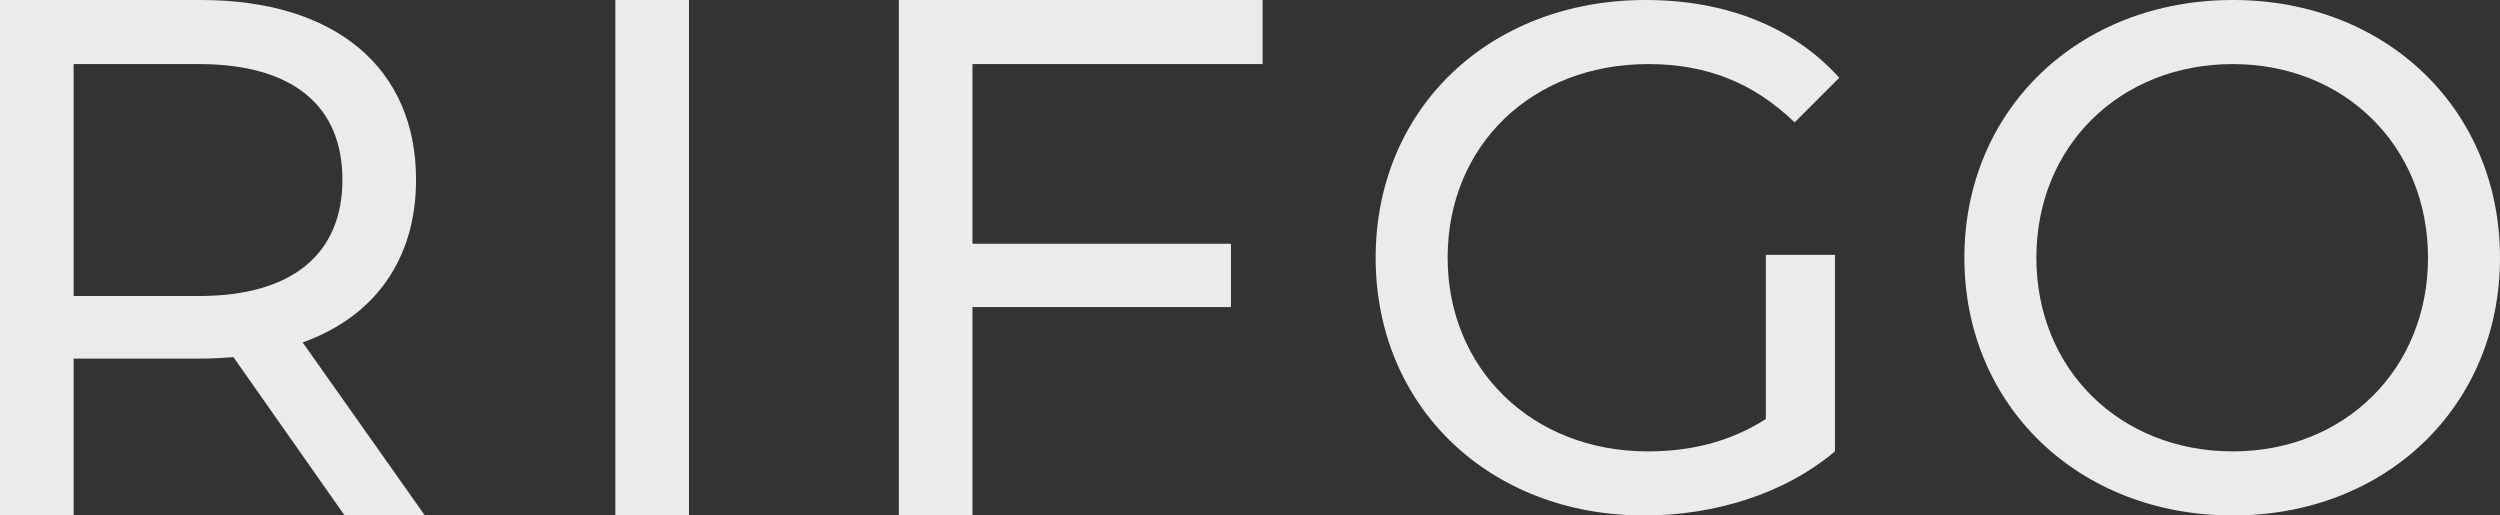 <svg width="776" height="160" viewBox="0 0 776 160" fill="none" xmlns="http://www.w3.org/2000/svg">
<rect x="0" y="0" width="776" height="160" fill="#333333" stroke="none"/>
<g opacity="0.9">
<path fill-rule="evenodd" clip-rule="evenodd" d="M93.943 106.286L131.886 160H106.971L72.457 110.857C69.257 111.086 65.829 111.314 62.4 111.314H22.857V160H0V0H62.4C104 0 129.143 21.029 129.143 55.771C129.143 80.457 116.343 98.286 93.943 106.286ZM22.857 91.886H61.714C90.971 91.886 106.286 78.629 106.286 55.771C106.286 32.914 90.971 19.886 61.714 19.886H22.857V91.886Z" fill="white"/>
<path d="M191 160H213.857V0H191V160Z" fill="white"/>
<path d="M391.914 0V19.886H301.857V75.657H382.086V95.314H301.857V160H279V0H391.914Z" fill="white"/>
<path d="M548.117 130.056C536.944 137.207 524.654 140.112 511.469 140.112C475.492 140.112 449.346 114.413 449.346 80C449.346 45.14 475.492 19.888 511.693 19.888C529.346 19.888 544.095 25.475 557.056 37.989L570.911 24.134C556.609 8.268 535.603 0 510.799 0C462.307 0 427 33.743 427 80C427 126.257 462.307 160 510.352 160C532.251 160 553.927 153.296 569.57 140.112V79.106H548.117V130.056Z" fill="white"/>
<path fill-rule="evenodd" clip-rule="evenodd" d="M693.095 160C740.693 160 776 126.034 776 80C776 33.967 740.693 0 693.095 0C645.05 0 609.743 34.19 609.743 80C609.743 125.81 645.05 160 693.095 160ZM693.095 140.112C658.011 140.112 632.089 114.637 632.089 80C632.089 45.363 658.011 19.888 693.095 19.888C727.732 19.888 753.654 45.363 753.654 80C753.654 114.637 727.732 140.112 693.095 140.112Z" fill="white"/>
</g>
</svg>
